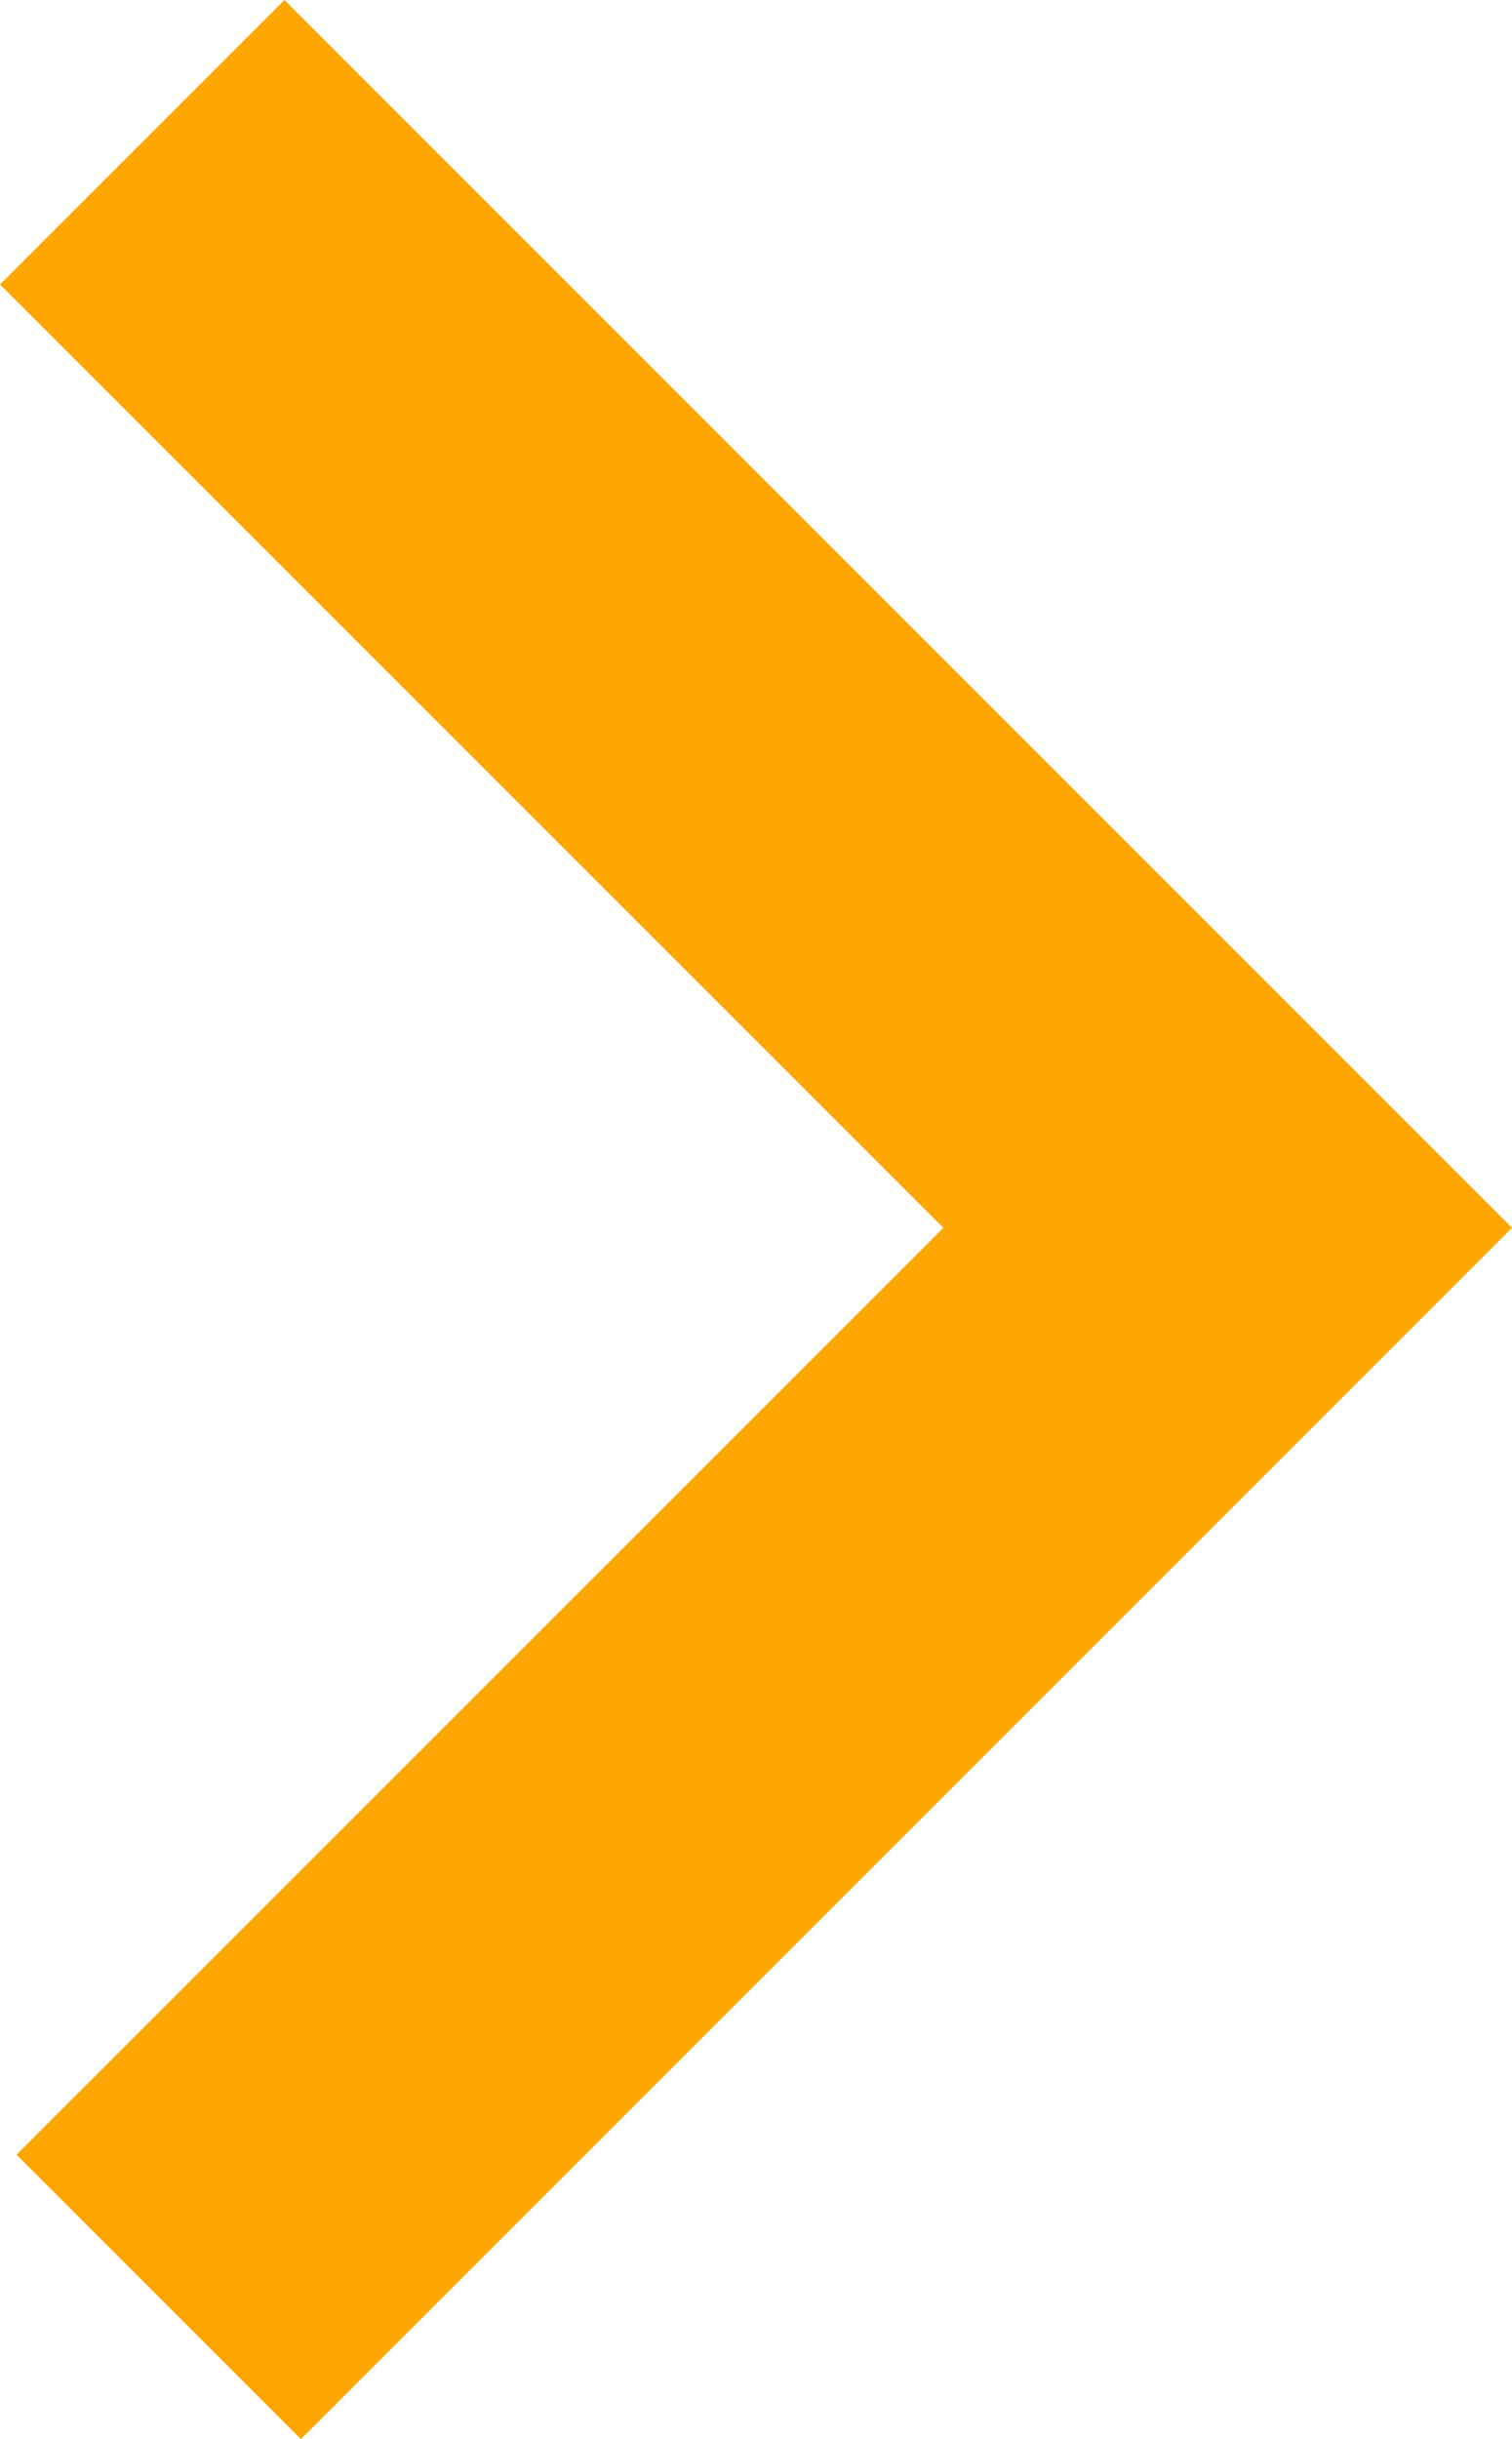 <?xml version="1.0" encoding="iso-8859-1"?>
<!DOCTYPE svg PUBLIC "-//W3C//DTD SVG 1.1//EN" "http://www.w3.org/Graphics/SVG/1.1/DTD/svg11.dtd">
<svg version="1.1" id="Layer_1" xmlns="http://www.w3.org/2000/svg" xmlns:xlink="http://www.w3.org/1999/xlink" x="0px" y="0px"
	 width="10px" height="16.129px" viewBox="0 0 10 16.129" style="enable-background:new 0 0 10 16.129;" xml:space="preserve">
<g>
    <polygon style="stroke:none;fill:#ffa700" points="1.881,0 10,8.119 1.99,16.129 0.109,14.248 6.239,8.119 0,1.881 				"/>
</g>
</svg>
